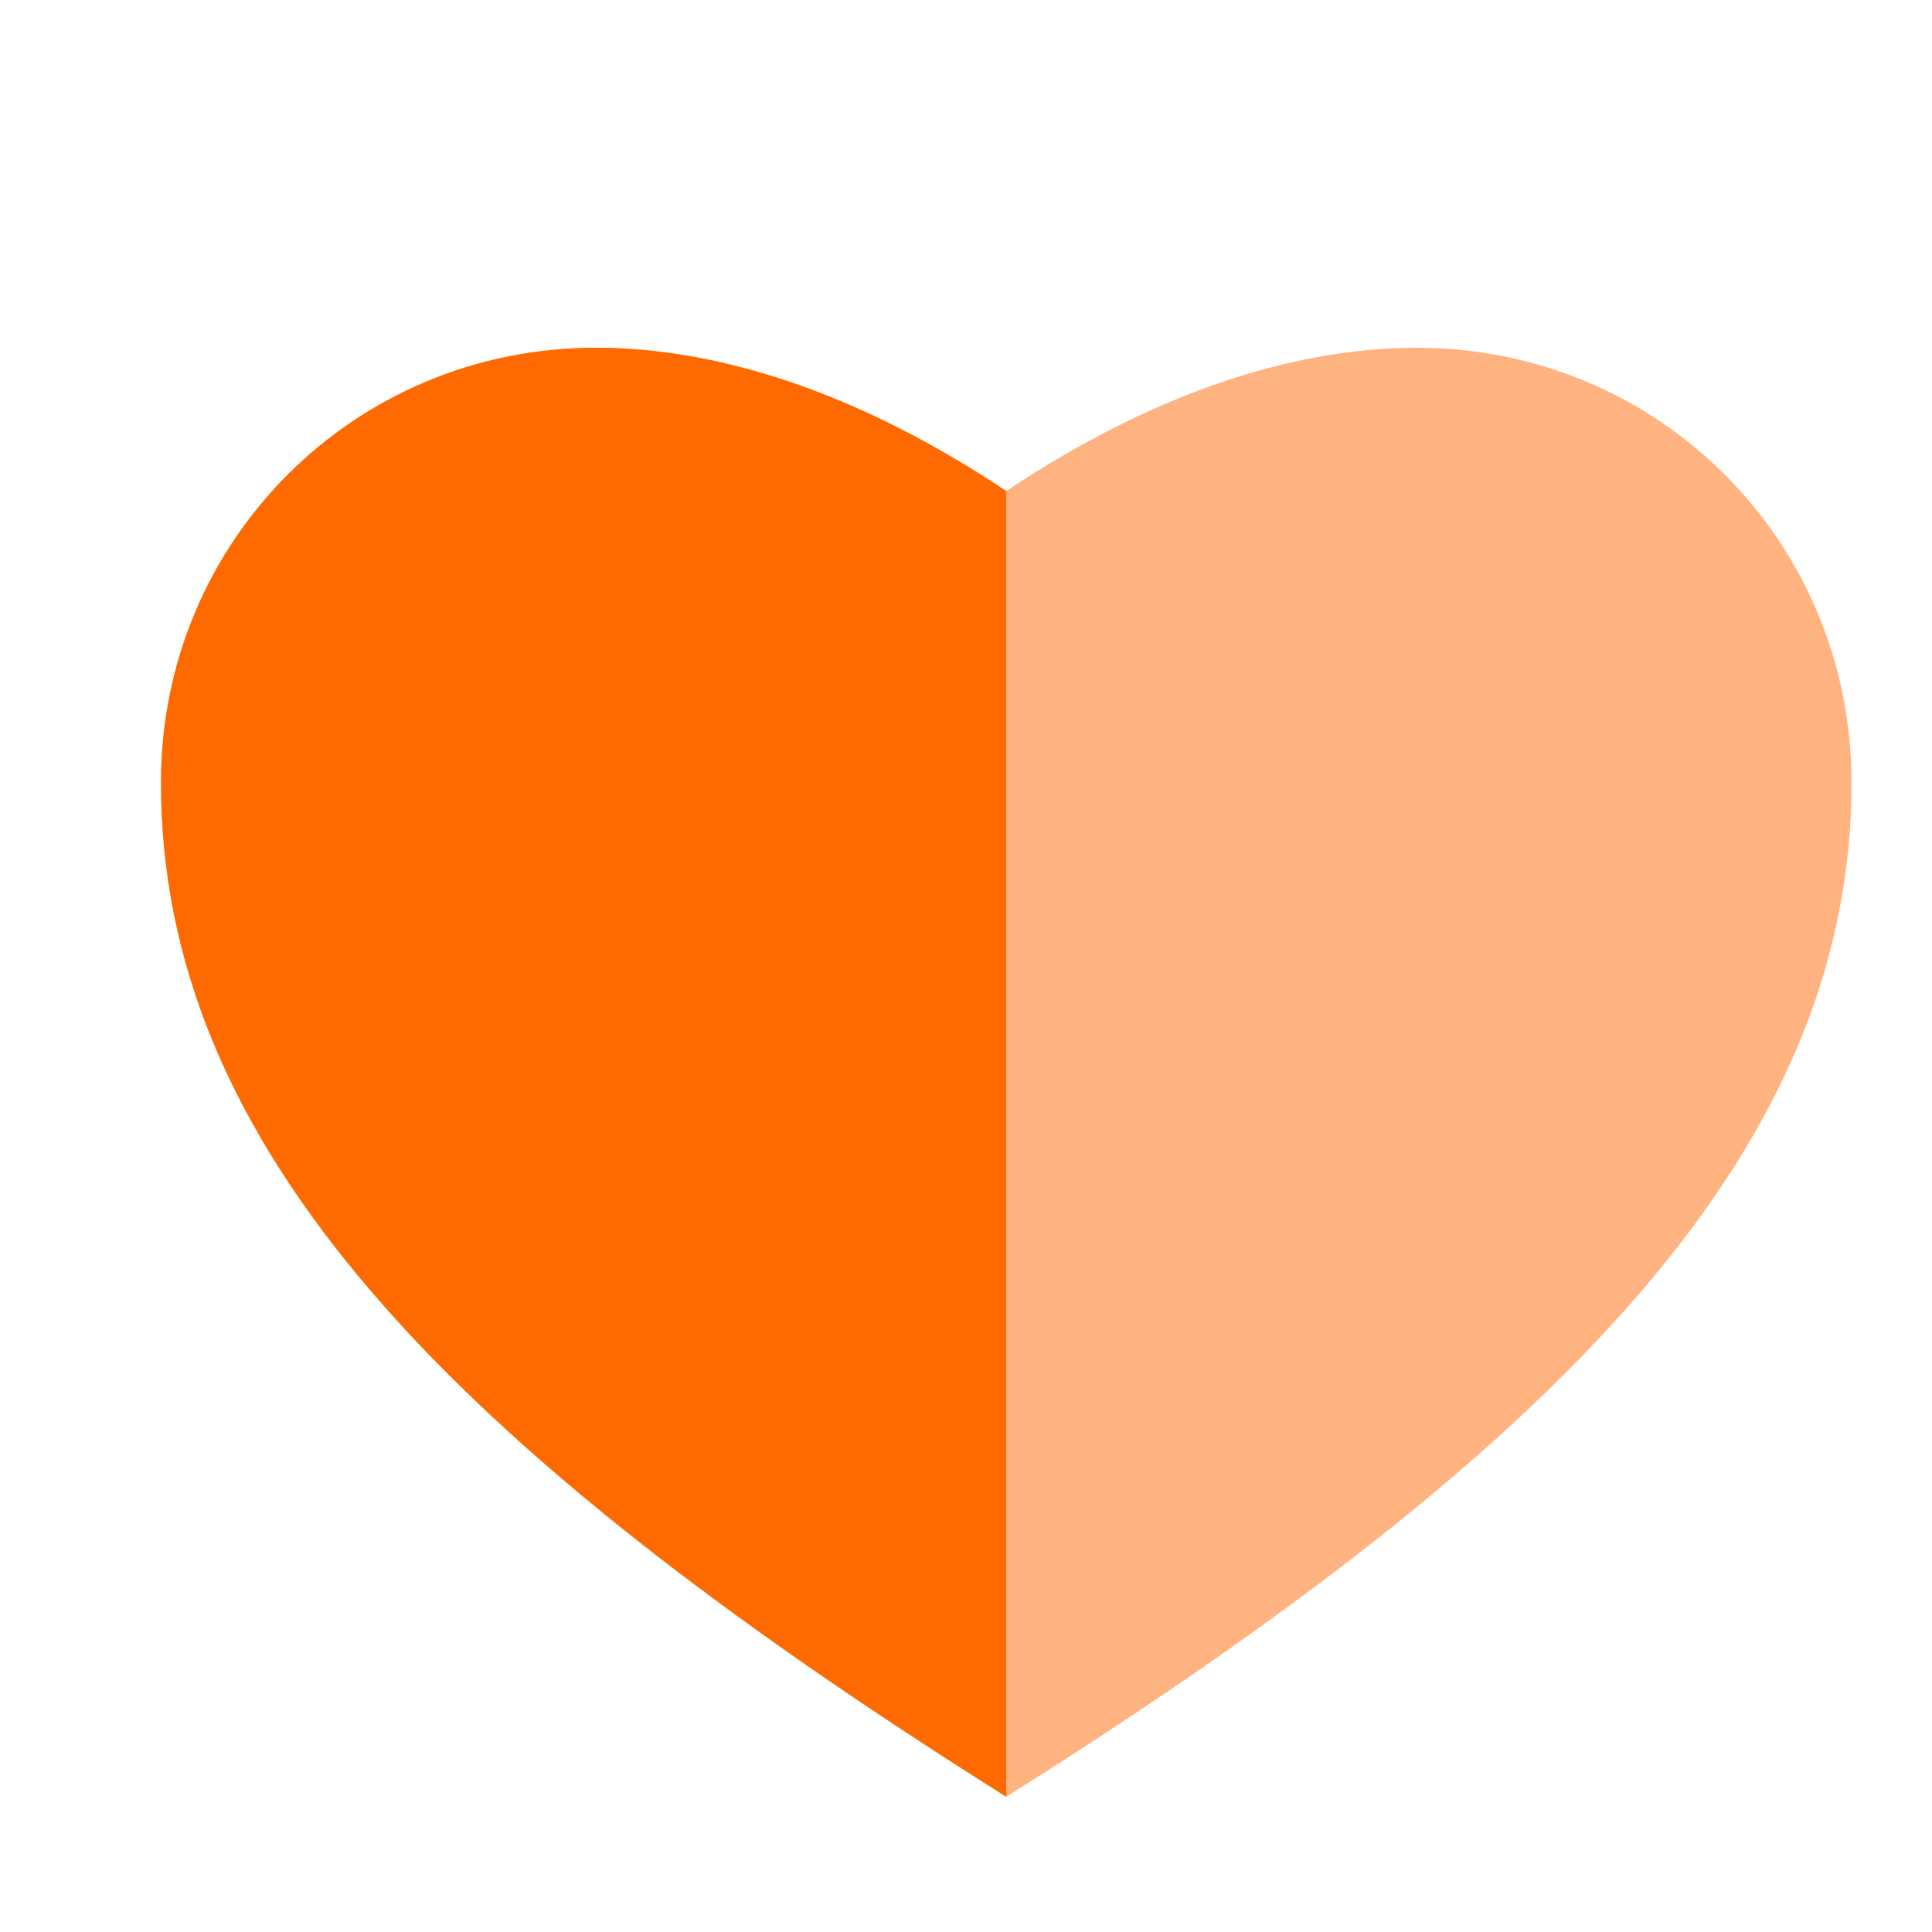 <?xml version="1.0" encoding="UTF-8"?>
<svg width="24px" height="24px" viewBox="0 0 24 24" version="1.1" xmlns="http://www.w3.org/2000/svg">
    <g stroke="none" stroke-width="1" fill="none" fill-rule="evenodd">
        <path d="M17.6,4.32 C16.04,4.32 14.3,4.9 12.5,6.1 C10.7,4.9 8.96,4.32 7.4,4.32 C4.4,4.32 2,6.72 2,9.72 C2,14.22 5.5,17.92 12.5,22.32 C19.5,17.92 23,14.22 23,9.72 C23,6.72 20.6,4.32 17.6,4.32 Z" fill="#ffb380" fill-rule="nonzero"></path>
        <path d="M12.5,6.1 C10.7,4.9 8.96,4.32 7.4,4.32 C4.4,4.32 2,6.72 2,9.72 C2,14.22 5.5,17.92 12.5,22.32 L12.5,6.1 Z" fill="#ff6a00" fill-rule="nonzero"></path>
    </g>
</svg>
